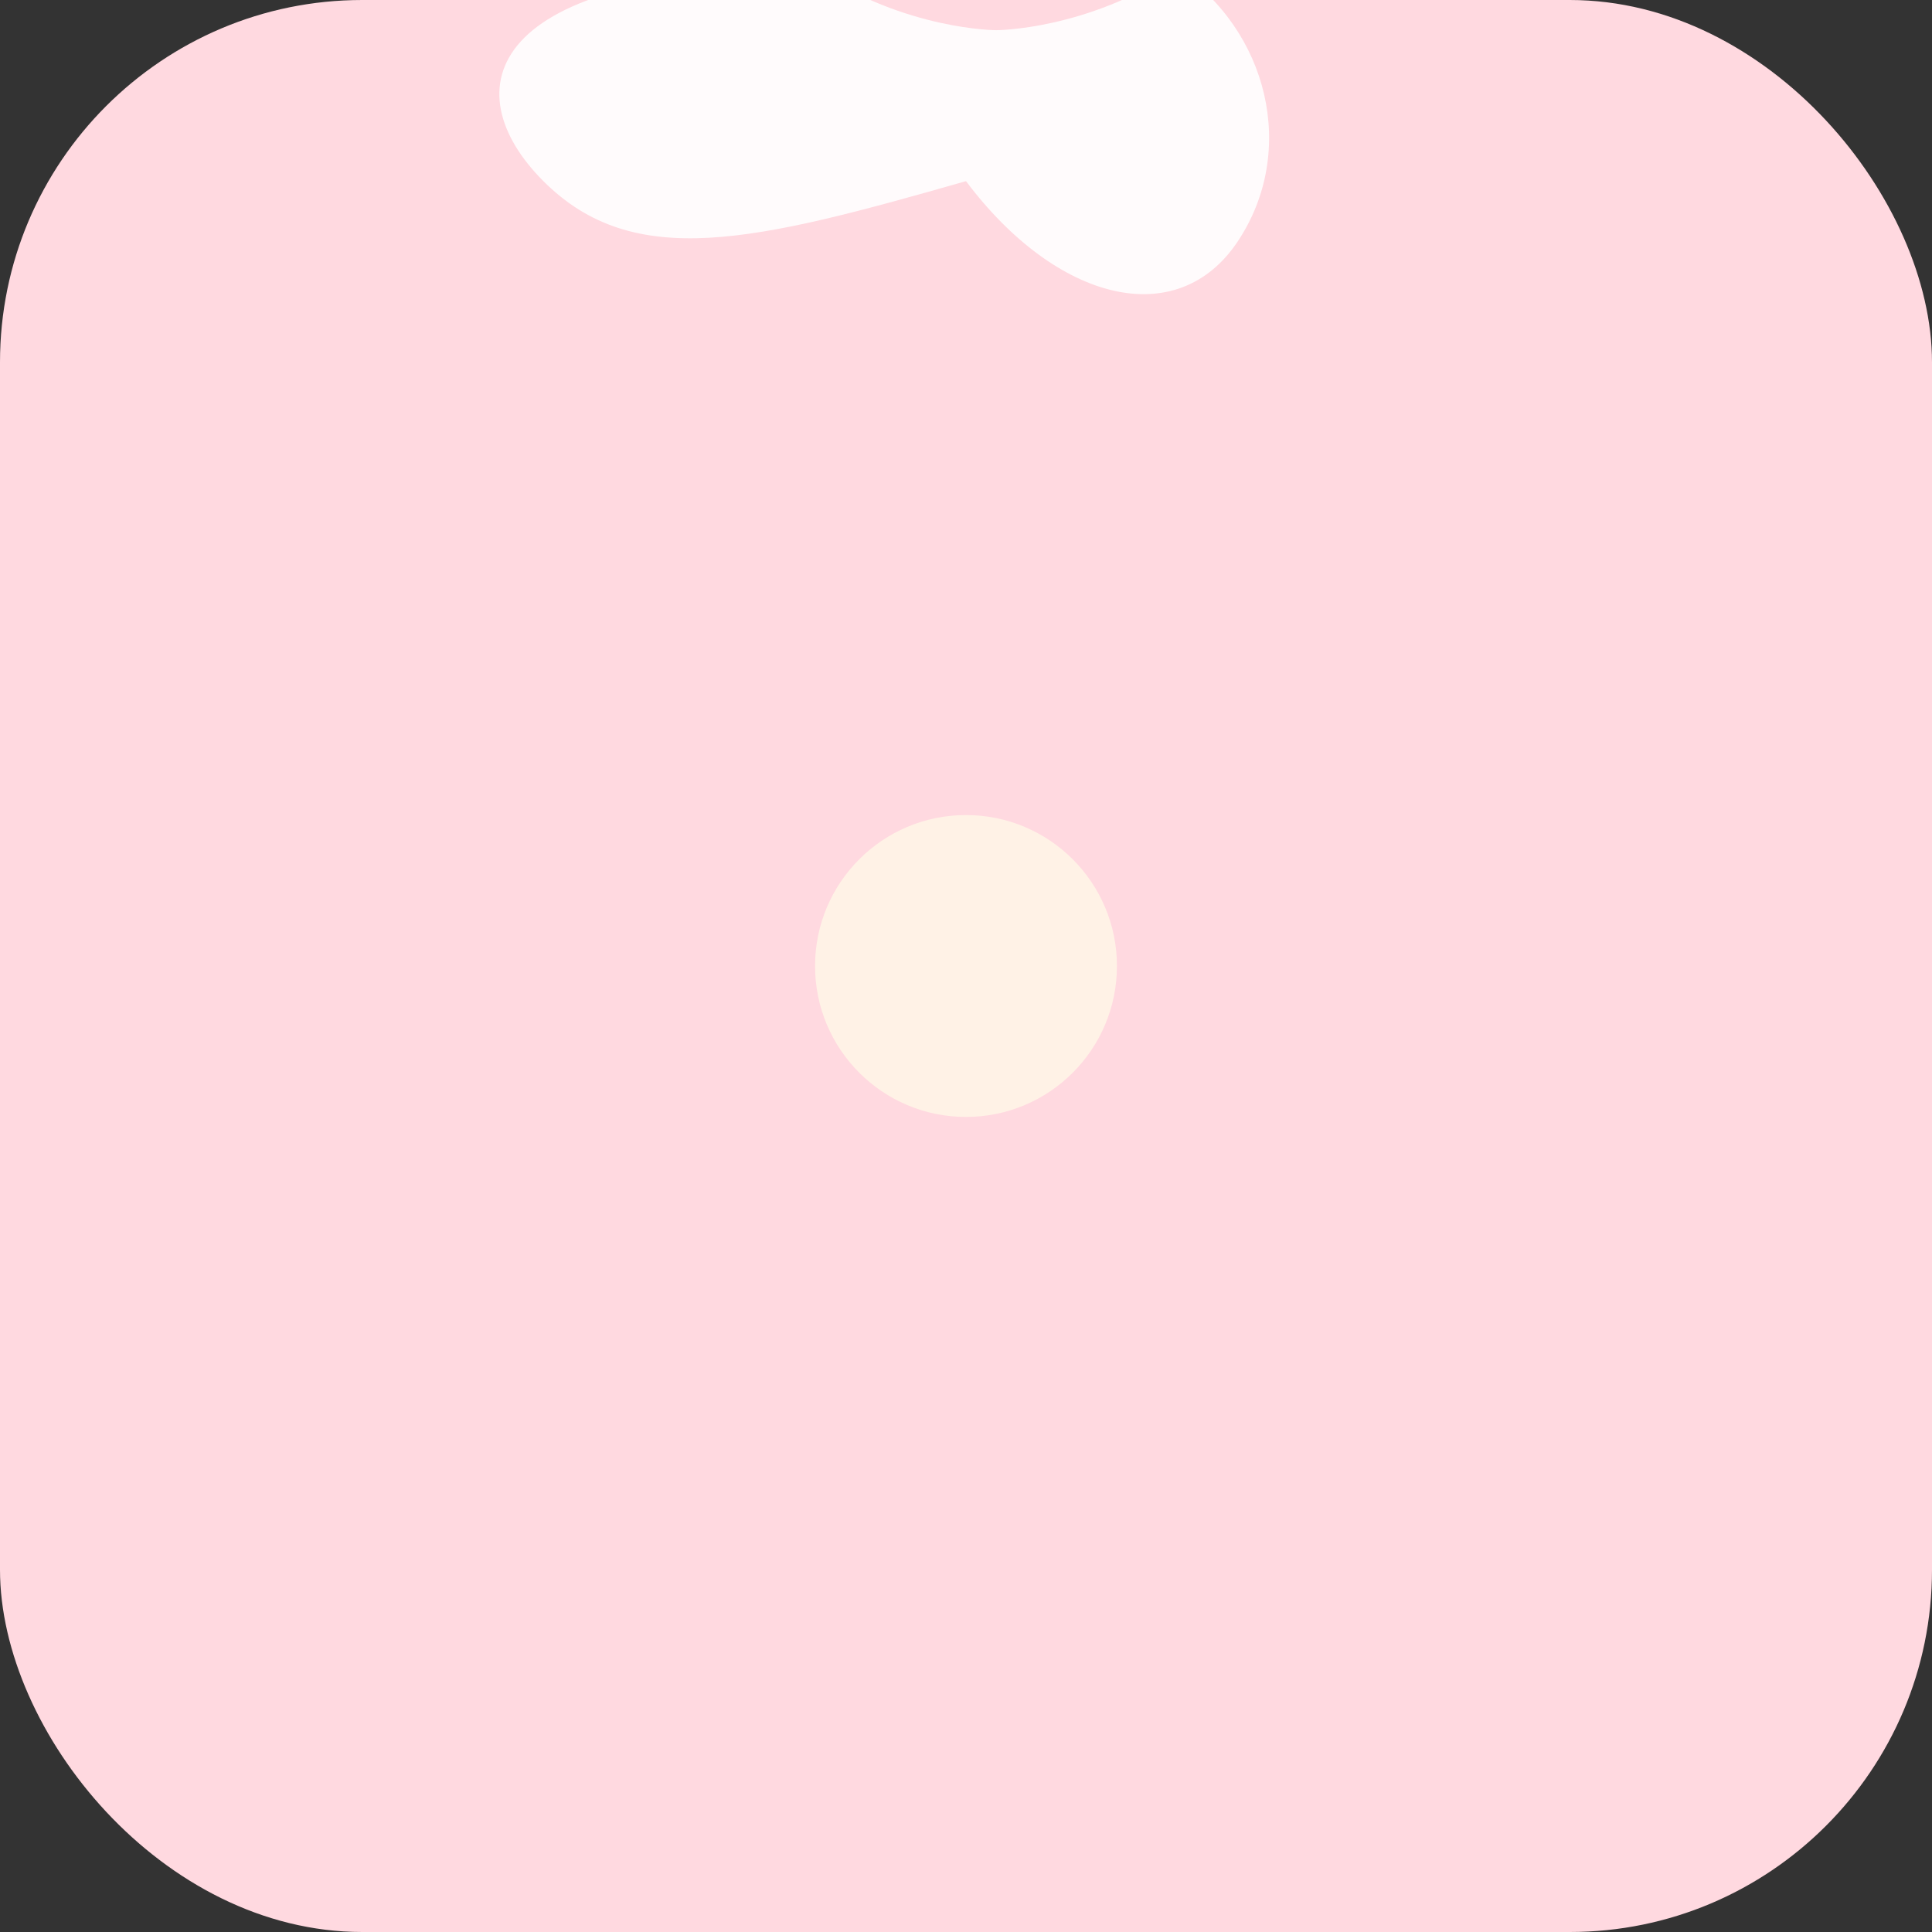 <svg xmlns="http://www.w3.org/2000/svg" viewBox="0 0 64 64">
  <rect x="0" y="0" width="64" height="64" fill="#333333" stroke="none"/>
  <rect width="64" height="64" rx="12" fill="#ffd9e0"/>
  <g transform="translate(6,6)">
    <circle cx="26" cy="26" r="5" fill="#fff2e6"/>
    <path d="M26 0c3 4 7 5 9 2s1-7-2-9c-3 2-6 2-6 2s-3 0-6-2C10-7 9-3 12 0s7 2 14 0z" fill="#fff" opacity="0.9"/>
  </g>
</svg>